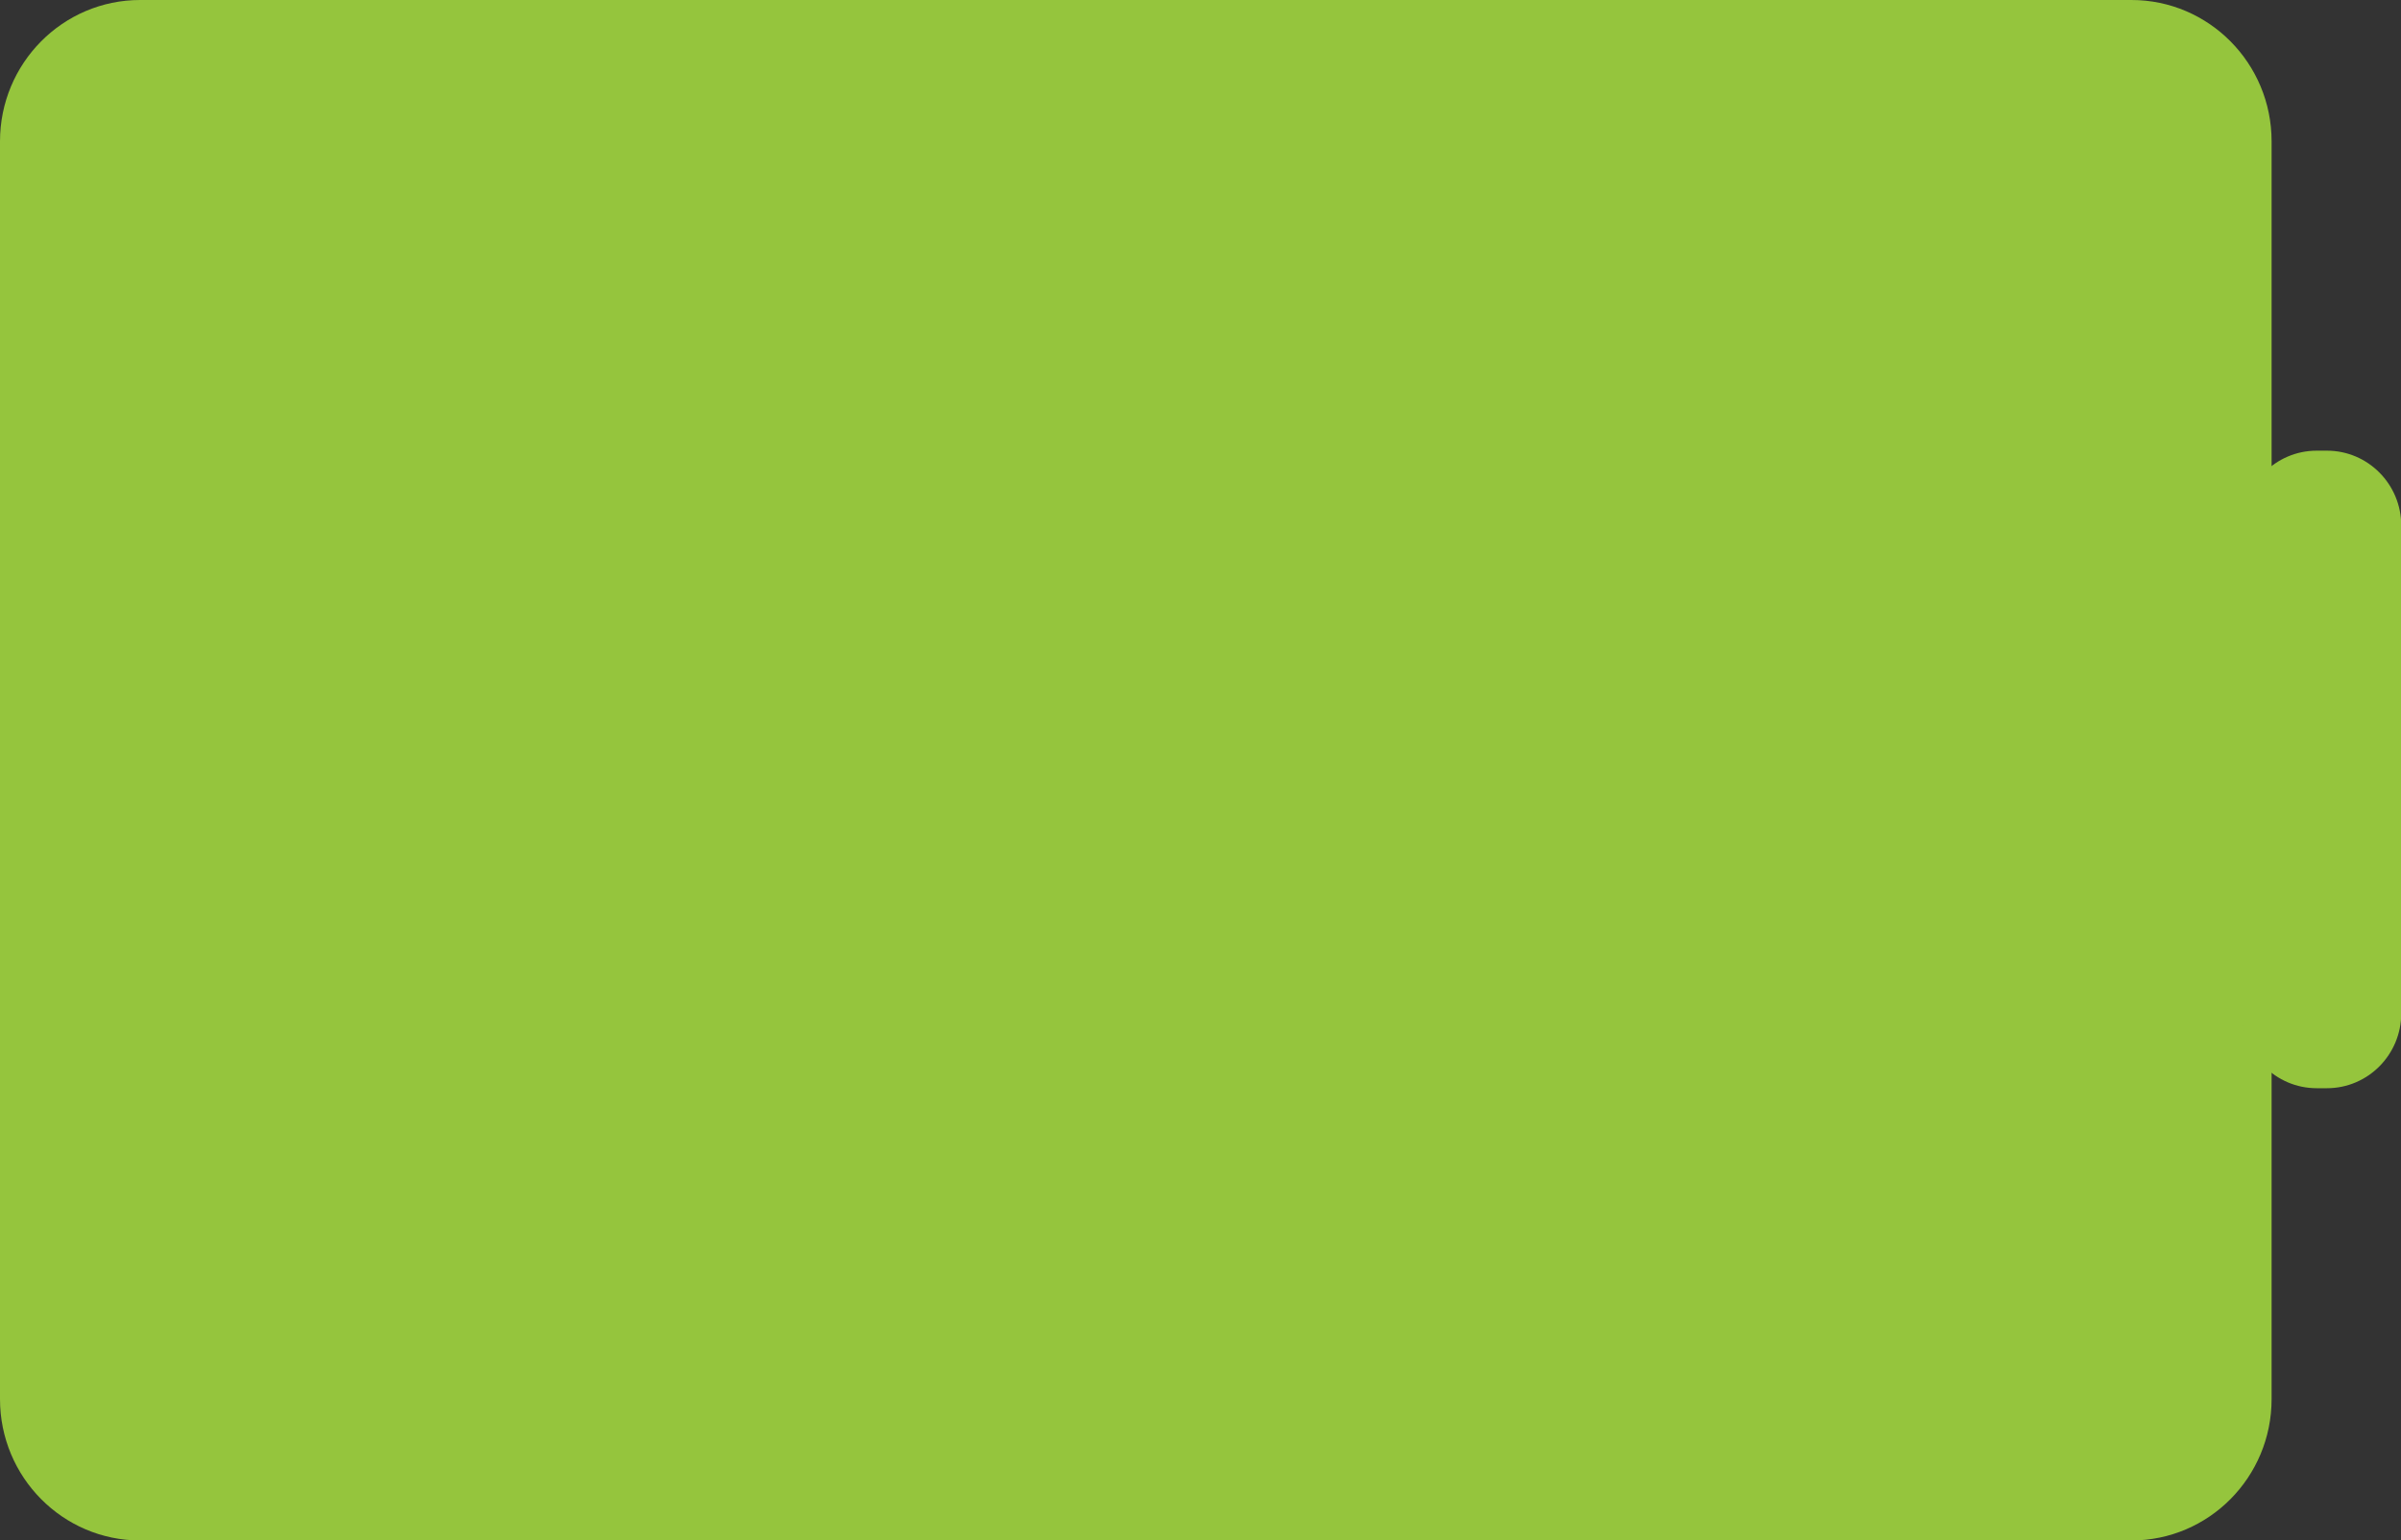 <svg width="67" height="43" viewBox="0 0 67 43" fill="none" xmlns="http://www.w3.org/2000/svg">
<rect x="0" y="0" width="67" height="43" fill="#333333" stroke="none"/>
<g clip-path="url(#clip0_588_3157)">
<path d="M59.478 1.082H3.911C2.343 1.082 1.072 2.364 1.072 3.946V39.054C1.072 40.636 2.343 41.918 3.911 41.918H59.478C61.046 41.918 62.317 40.636 62.317 39.054V3.946C62.317 2.364 61.046 1.082 59.478 1.082Z" fill="white"/>
<path d="M59.478 2.164C60.451 2.164 61.245 2.965 61.245 3.946V39.054C61.245 40.035 60.451 40.836 59.478 40.836H3.911C2.939 40.836 2.145 40.035 2.145 39.054V3.946C2.145 2.965 2.939 2.164 3.911 2.164H59.478ZM59.478 0H3.911C1.752 0 0 1.767 0 3.946V39.054C0 41.233 1.752 43 3.911 43H59.478C61.638 43 63.389 41.233 63.389 39.054V3.946C63.389 1.767 61.638 0 59.478 0Z" fill="#95C53D"/>
<path d="M57.066 1H6.934C3.657 1 1 2.826 1 5.078V37.922C1 40.174 3.657 42 6.934 42H57.066C60.343 42 63 40.174 63 37.922V5.078C63 2.826 60.343 1 57.066 1Z" fill="#95C53D"/>
<path d="M64.934 12.58H64.648C63.502 12.58 62.574 13.517 62.574 14.672V28.284C62.574 29.439 63.502 30.376 64.648 30.376H64.934C66.079 30.376 67.007 29.439 67.007 28.284V14.672C67.007 13.517 66.079 12.58 64.934 12.58Z" fill="#95C53D"/>
</g>
<defs>
<clipPath id="clip0_588_3157">
<rect width="67" height="43" fill="white"/>
</clipPath>
</defs>
</svg>
